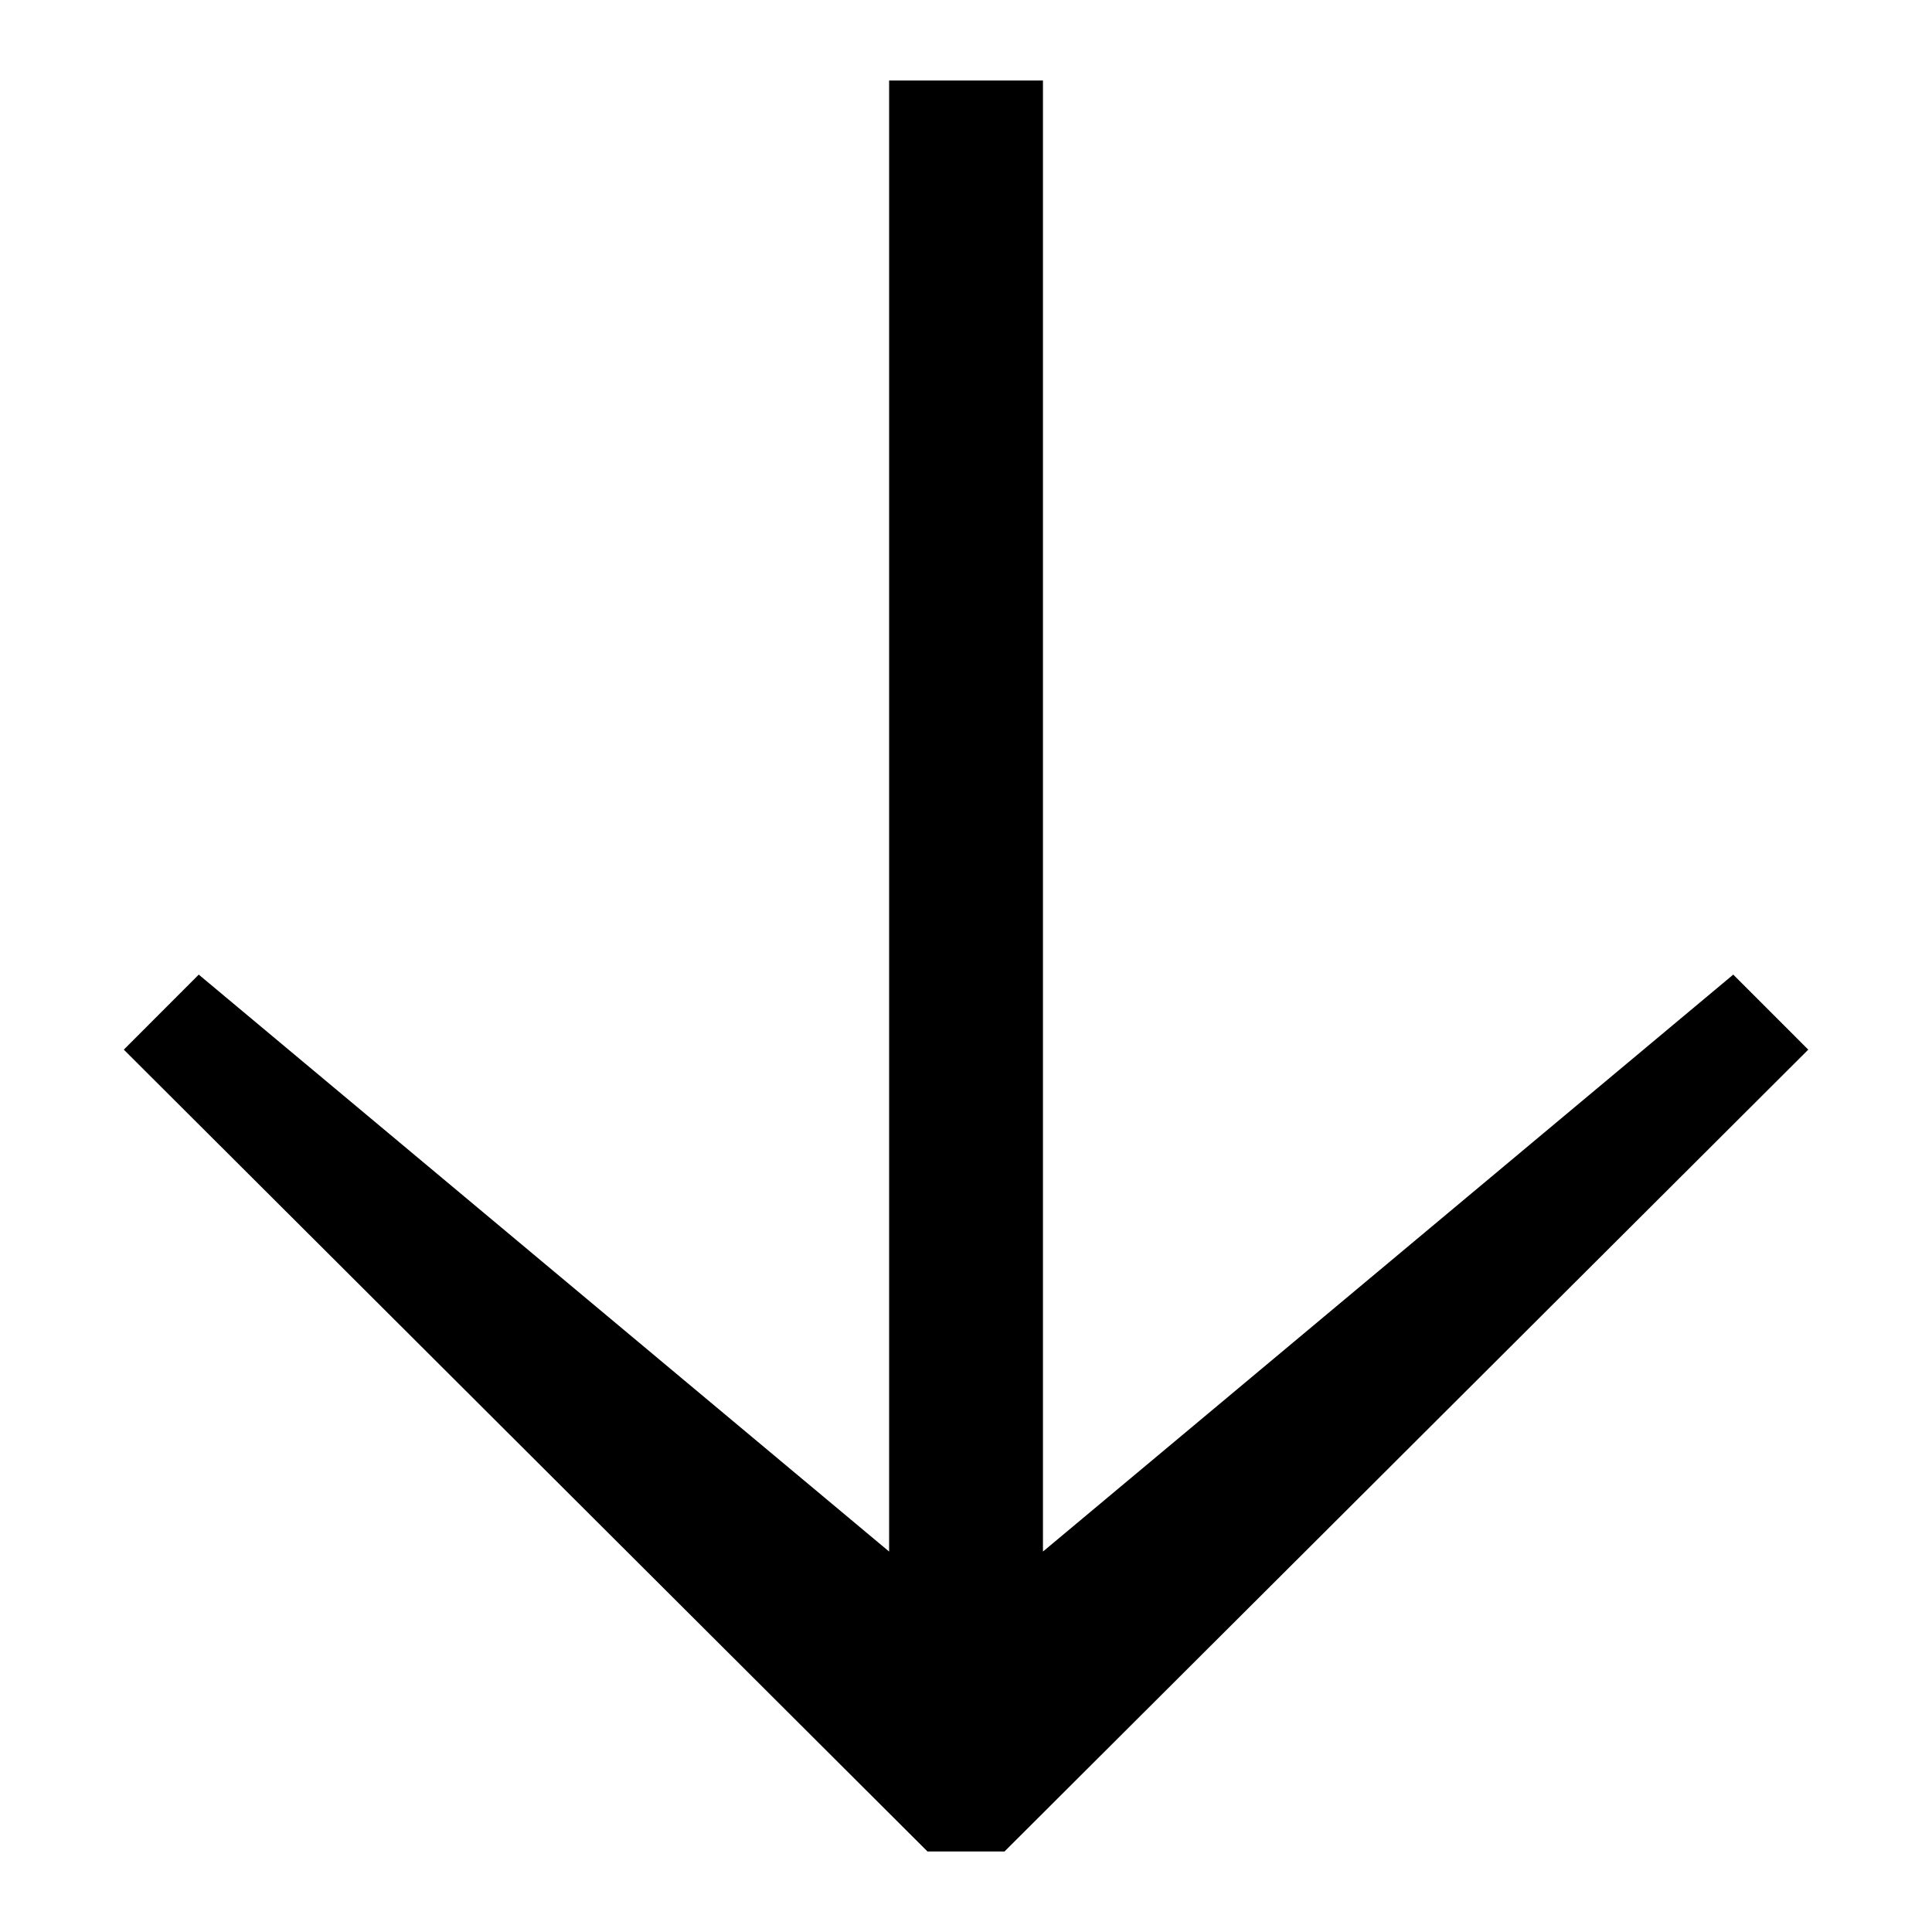 <svg
	viewBox="0 0 24 24"
	xmlns="http://www.w3.org/2000/svg"
>
	<path
		fill-rule="evenodd"
		clip-rule="evenodd"
		d="M11.045 1L11.045 19.274L2.469 12.107L1.538 13.039L11.522 23L12.478 23L22.463 13.039L21.531 12.107L12.956 19.274L12.956 1L11.045 1Z"
	></path>
</svg>
